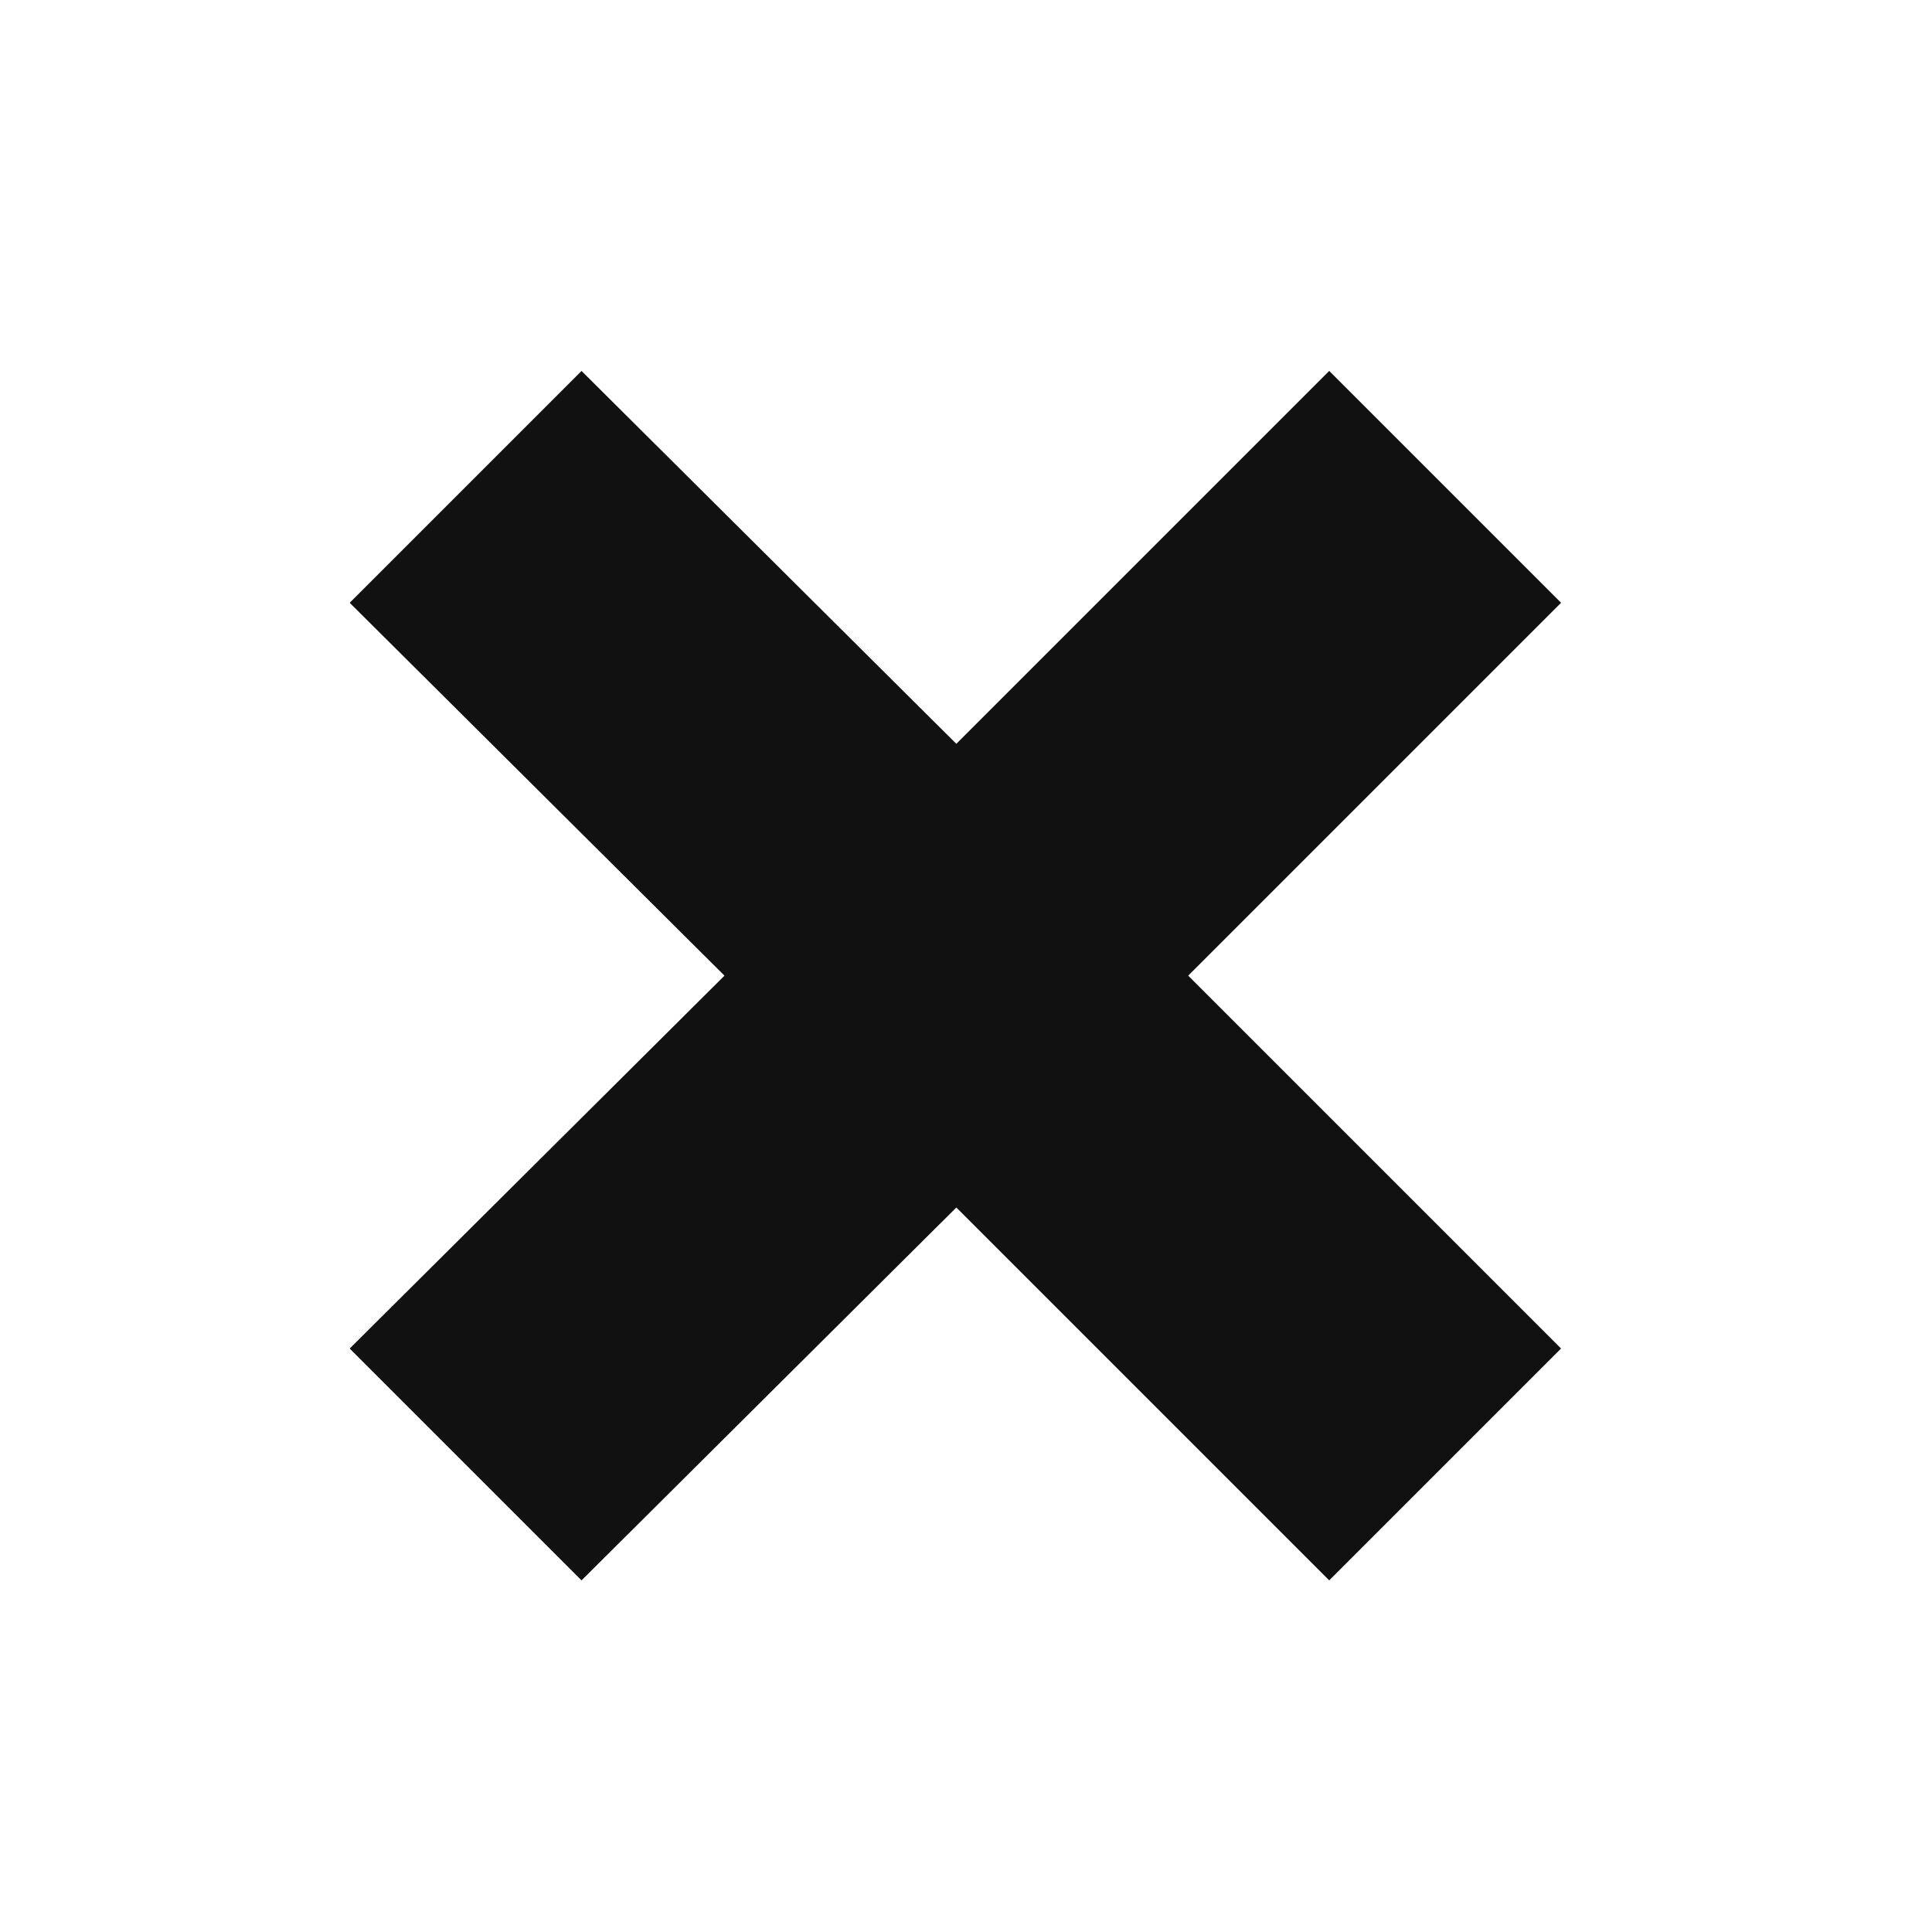 <svg xmlns="http://www.w3.org/2000/svg" xmlns:xlink="http://www.w3.org/1999/xlink" id="Layer_1" x="0" y="0" version="1.1" viewBox="37 -38 100 100" style="enable-background:new 37 -38 100 100" xml:space="preserve"><style type="text/css">.st0{fill:#111}</style><polygon points="117.8 -6.8 105.8 -18.8 86.5 .5 67.1 -18.8 55.1 -6.8 74.5 12.5 55.1 31.8 67.1 43.8 86.5 24.5 105.8 43.8 117.8 31.8 98.5 12.5" class="st0"/></svg>